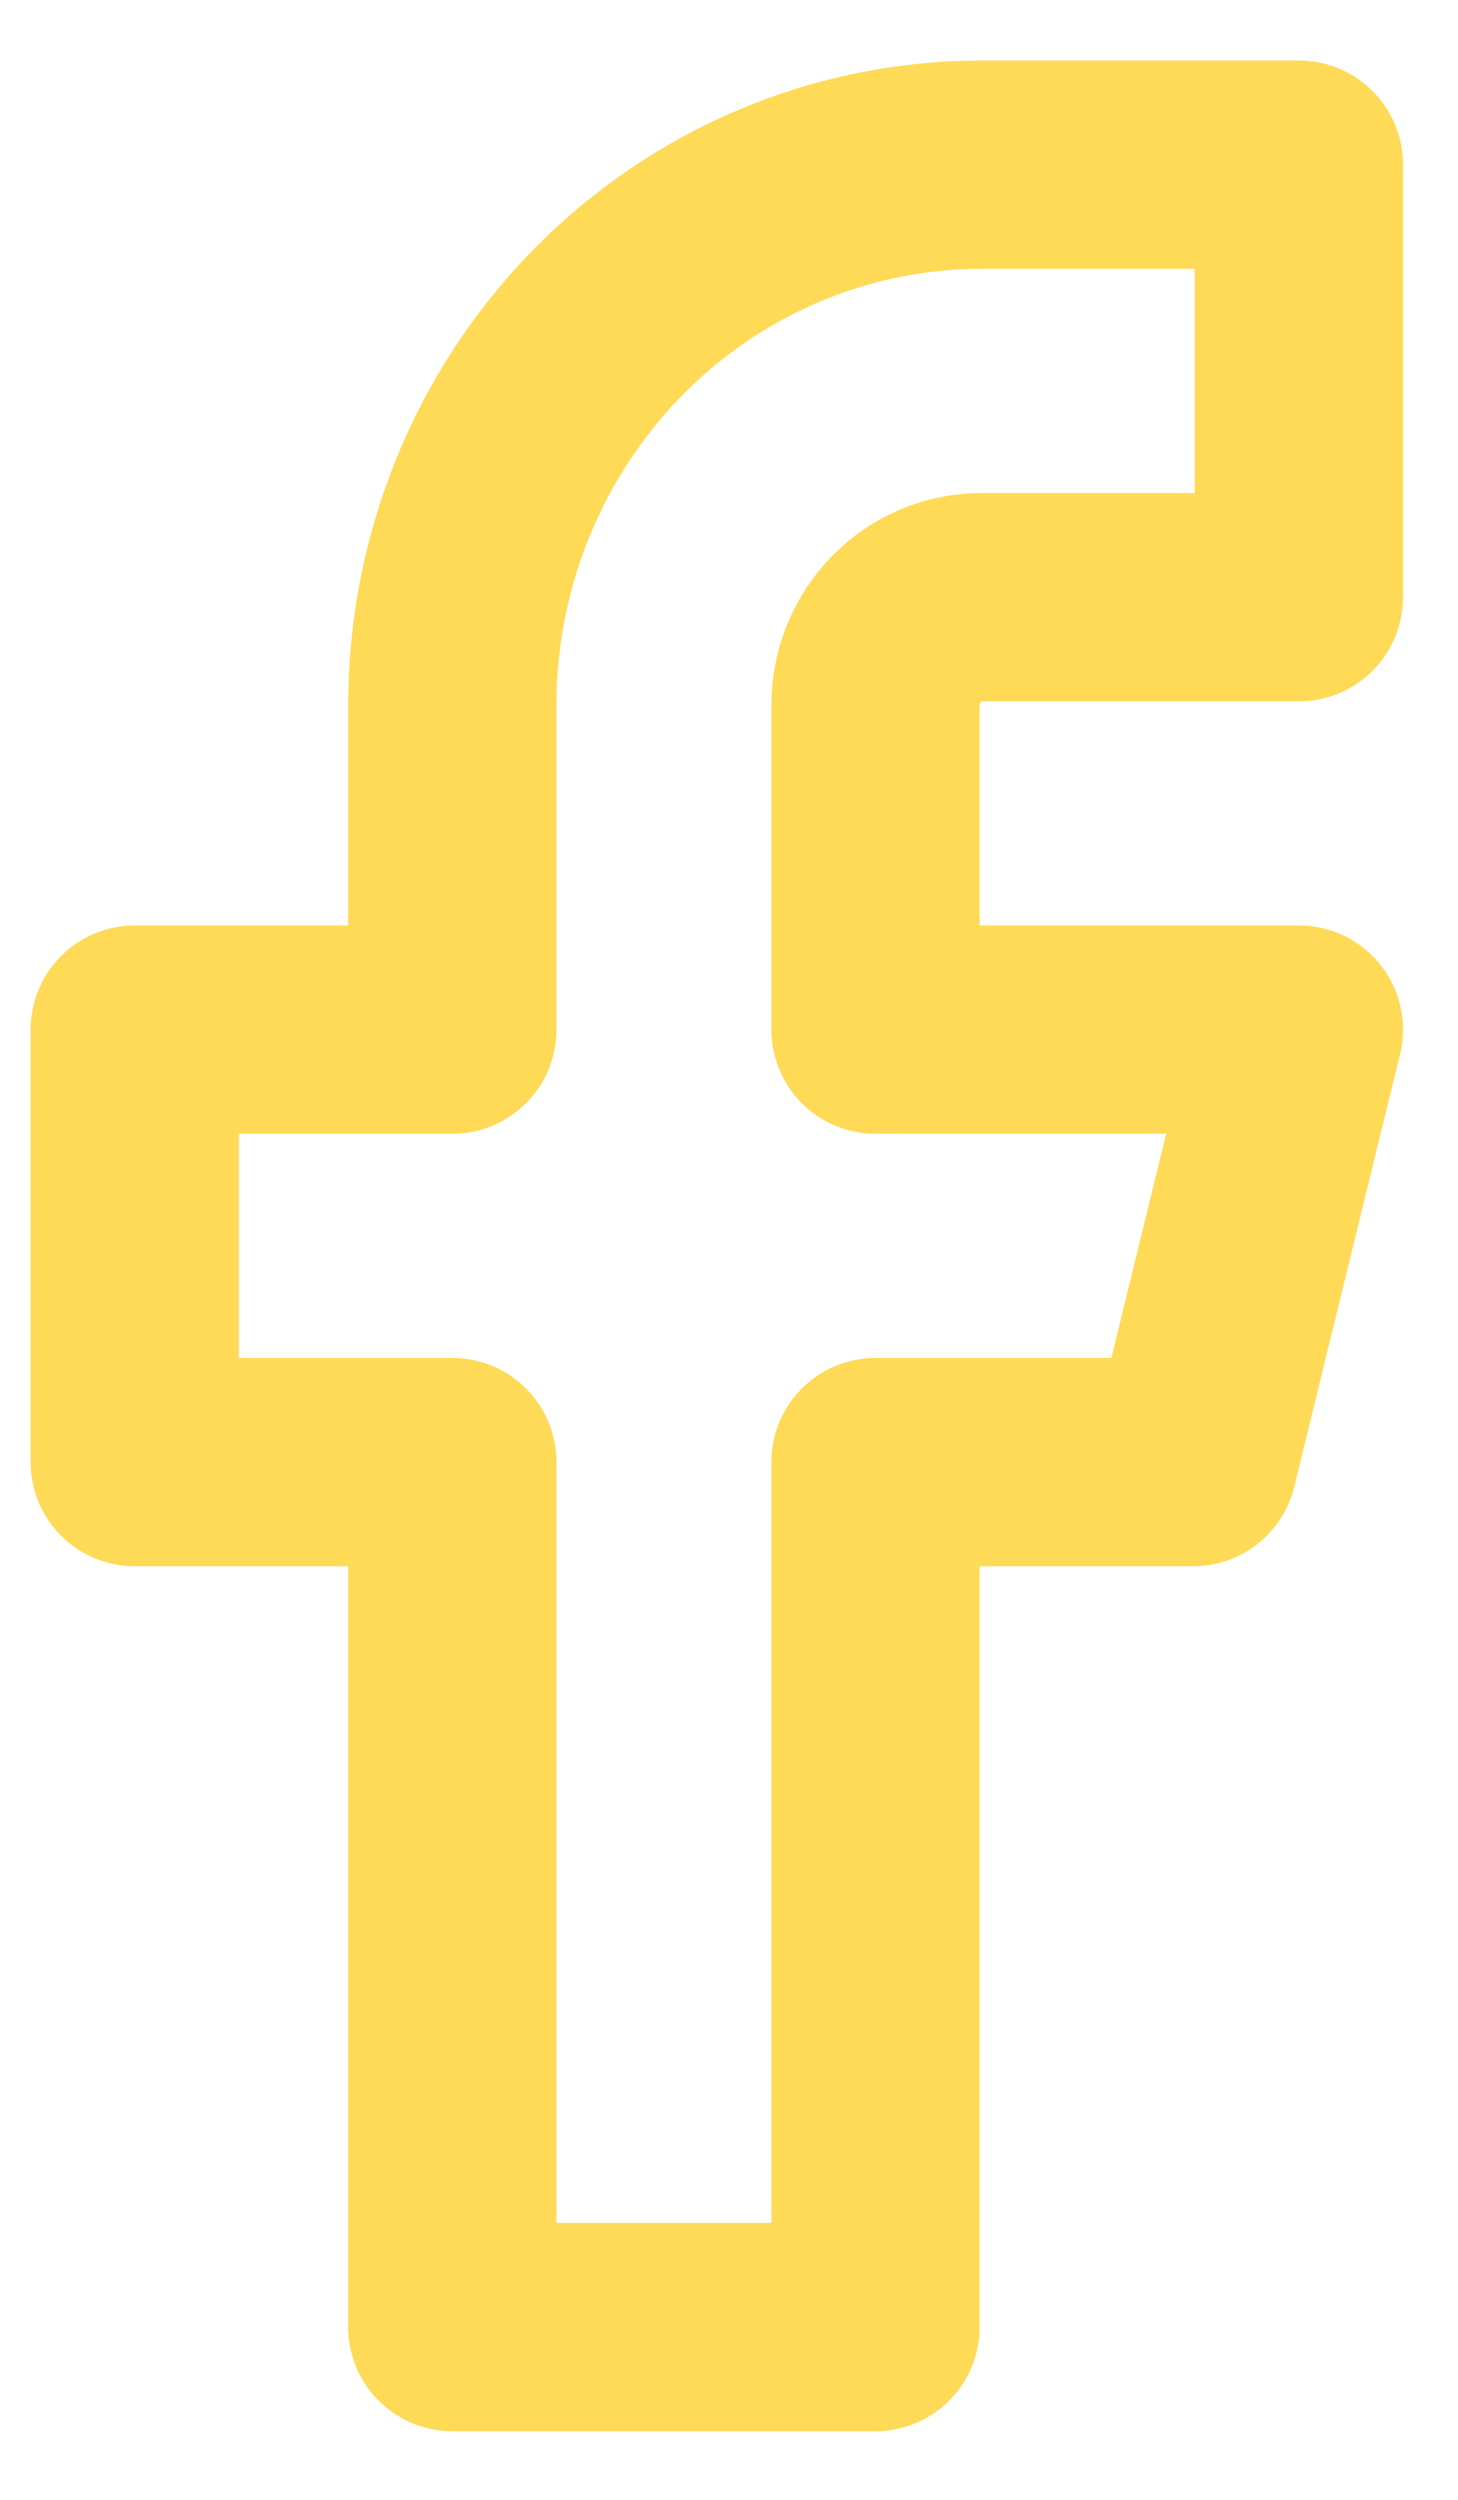<svg width="14" height="24" viewBox="0 0 14 24" fill="none" xmlns="http://www.w3.org/2000/svg">
<path d="M12.472 1.581H9.424C8.076 1.581 6.784 2.128 5.831 3.101C4.878 4.075 4.343 5.395 4.343 6.771V9.885H1.294V14.037H4.343V22.341H8.407V14.037H11.456L12.472 9.885H8.407V6.771C8.407 6.496 8.514 6.232 8.705 6.037C8.896 5.843 9.154 5.733 9.424 5.733H12.472V1.581Z" stroke="#FFDA57" stroke-width="2" stroke-linecap="round" stroke-linejoin="round"/>
</svg>
